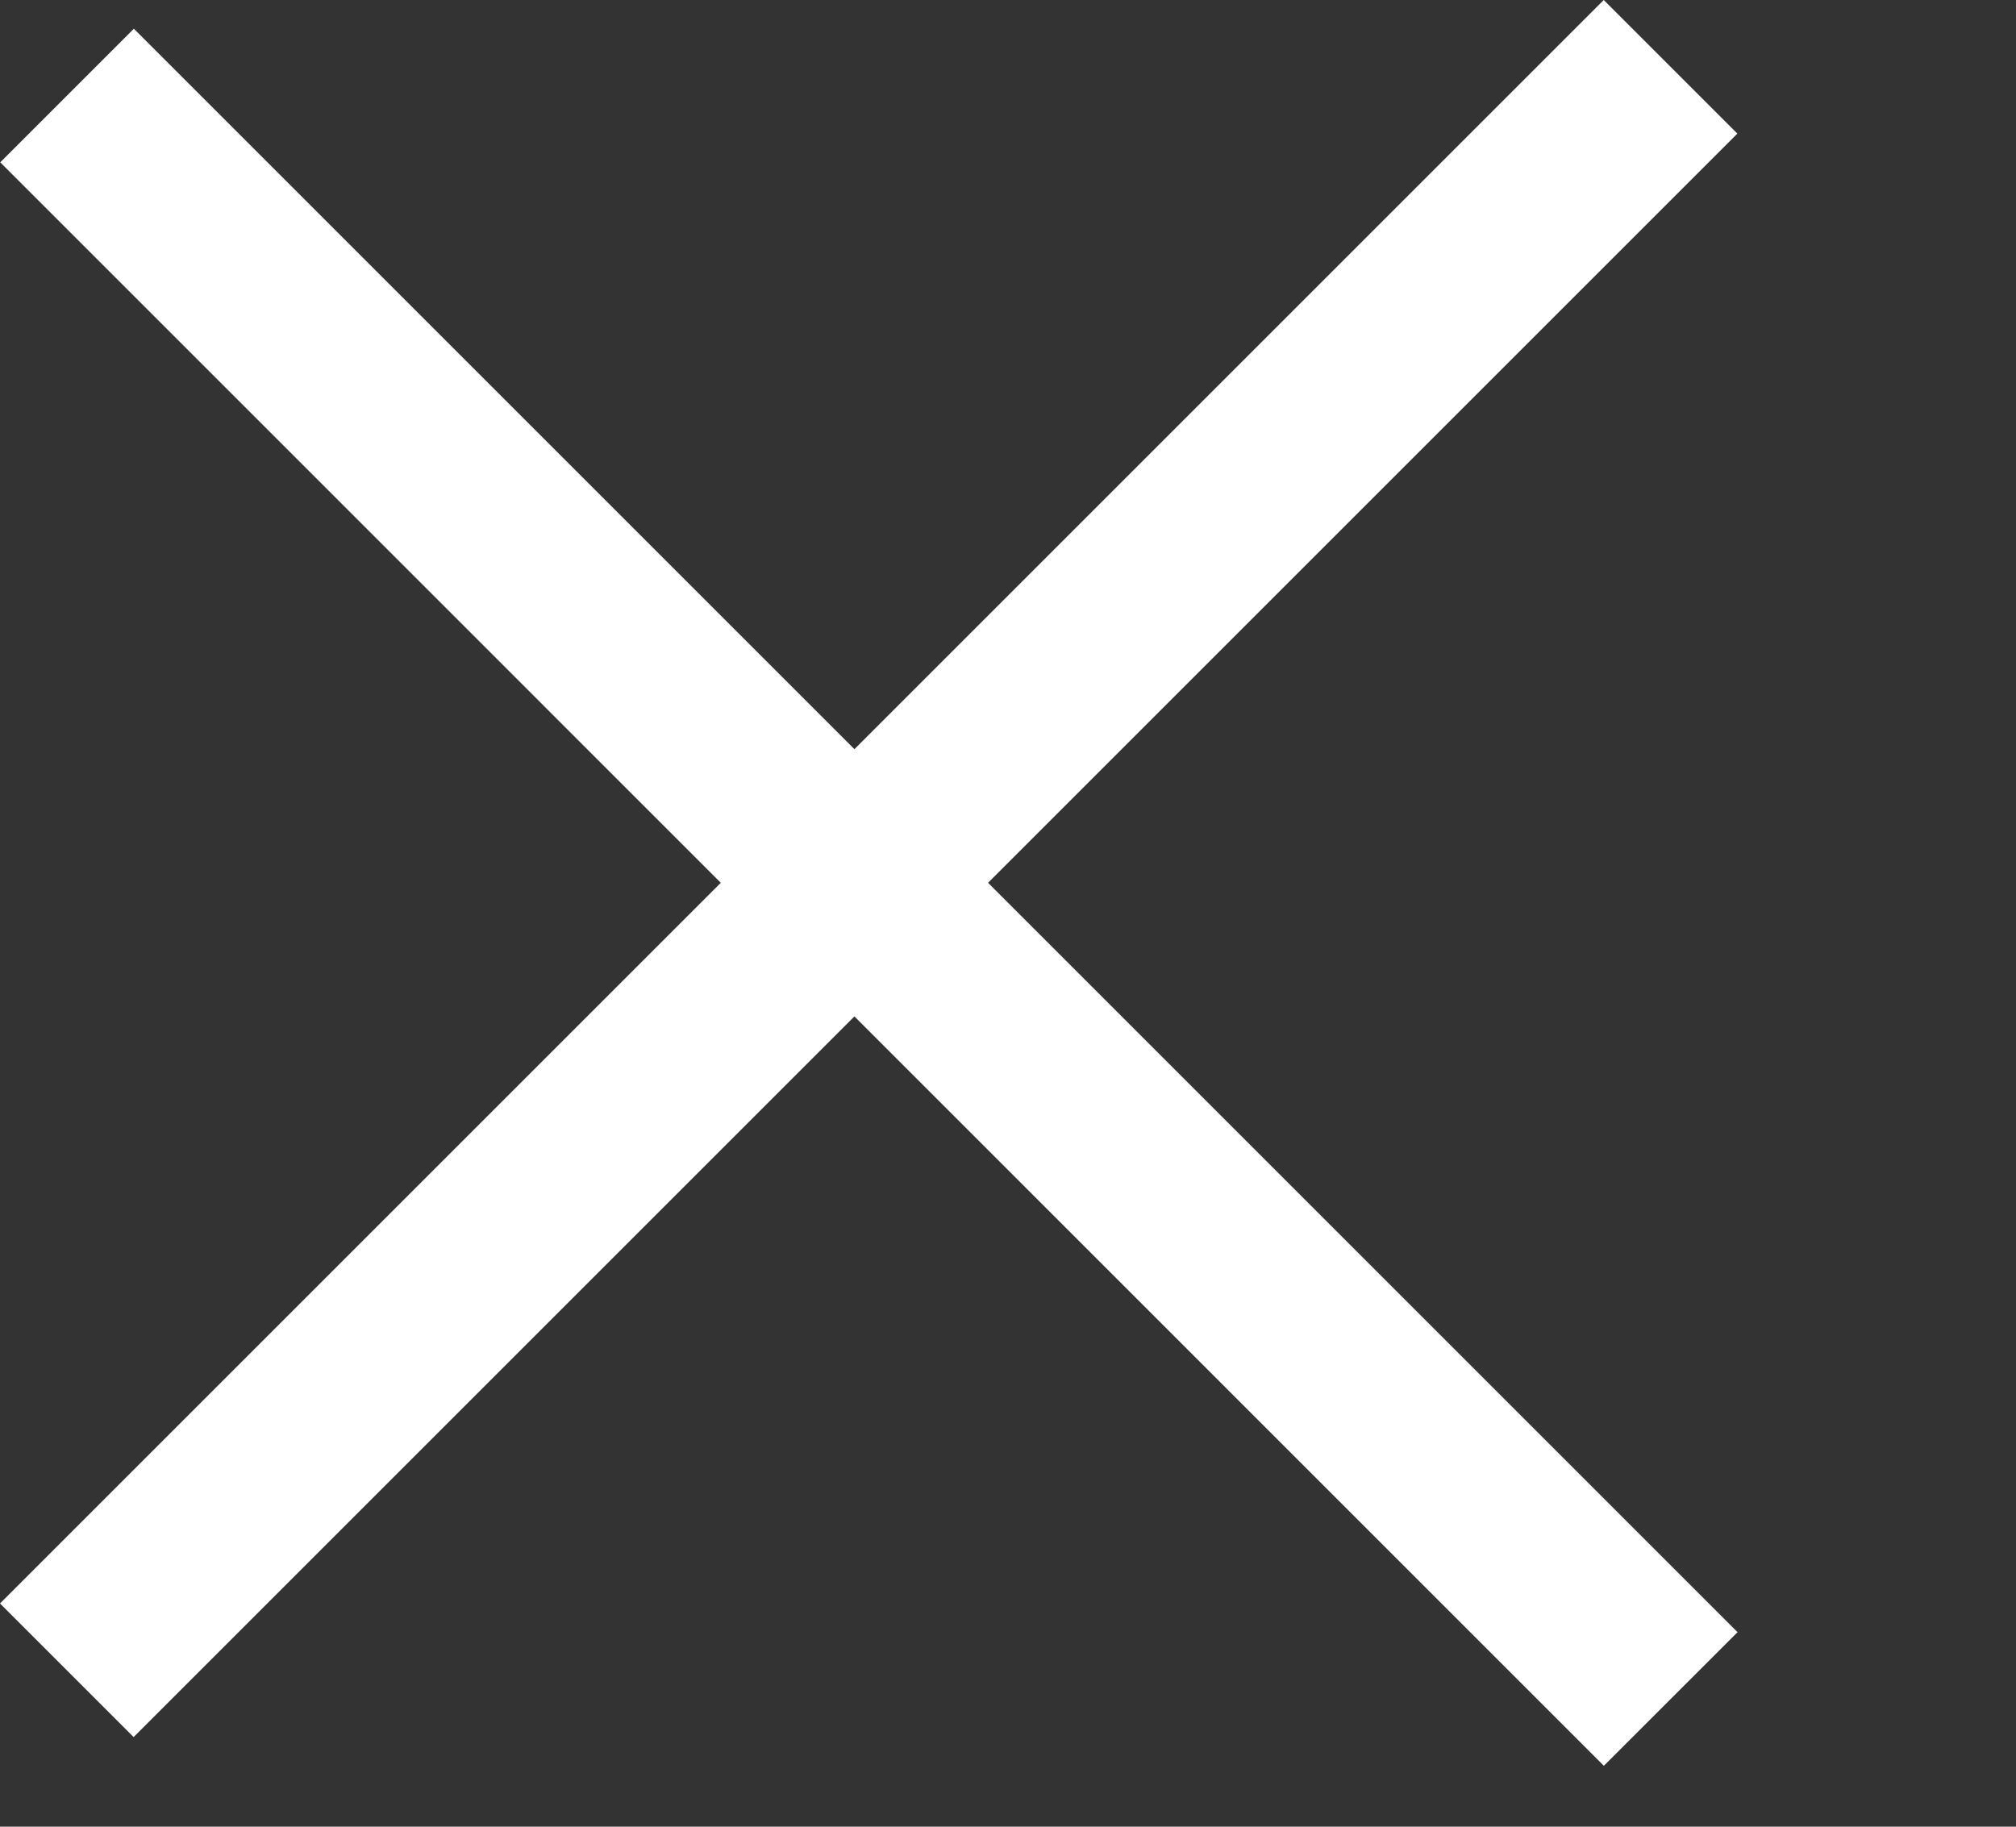 <svg width="32" height="29" fill="none" xmlns="http://www.w3.org/2000/svg"><rect width="100%" height="100%" fill="#333333" stroke="none"/><path fill="#fff" d="M2.125.456L27.58 25.912l-2.122 2.121L.004 2.577z"/><path fill="#fff" d="M0 25.456L25.456 0l2.121 2.121L2.121 27.577z"/></svg>